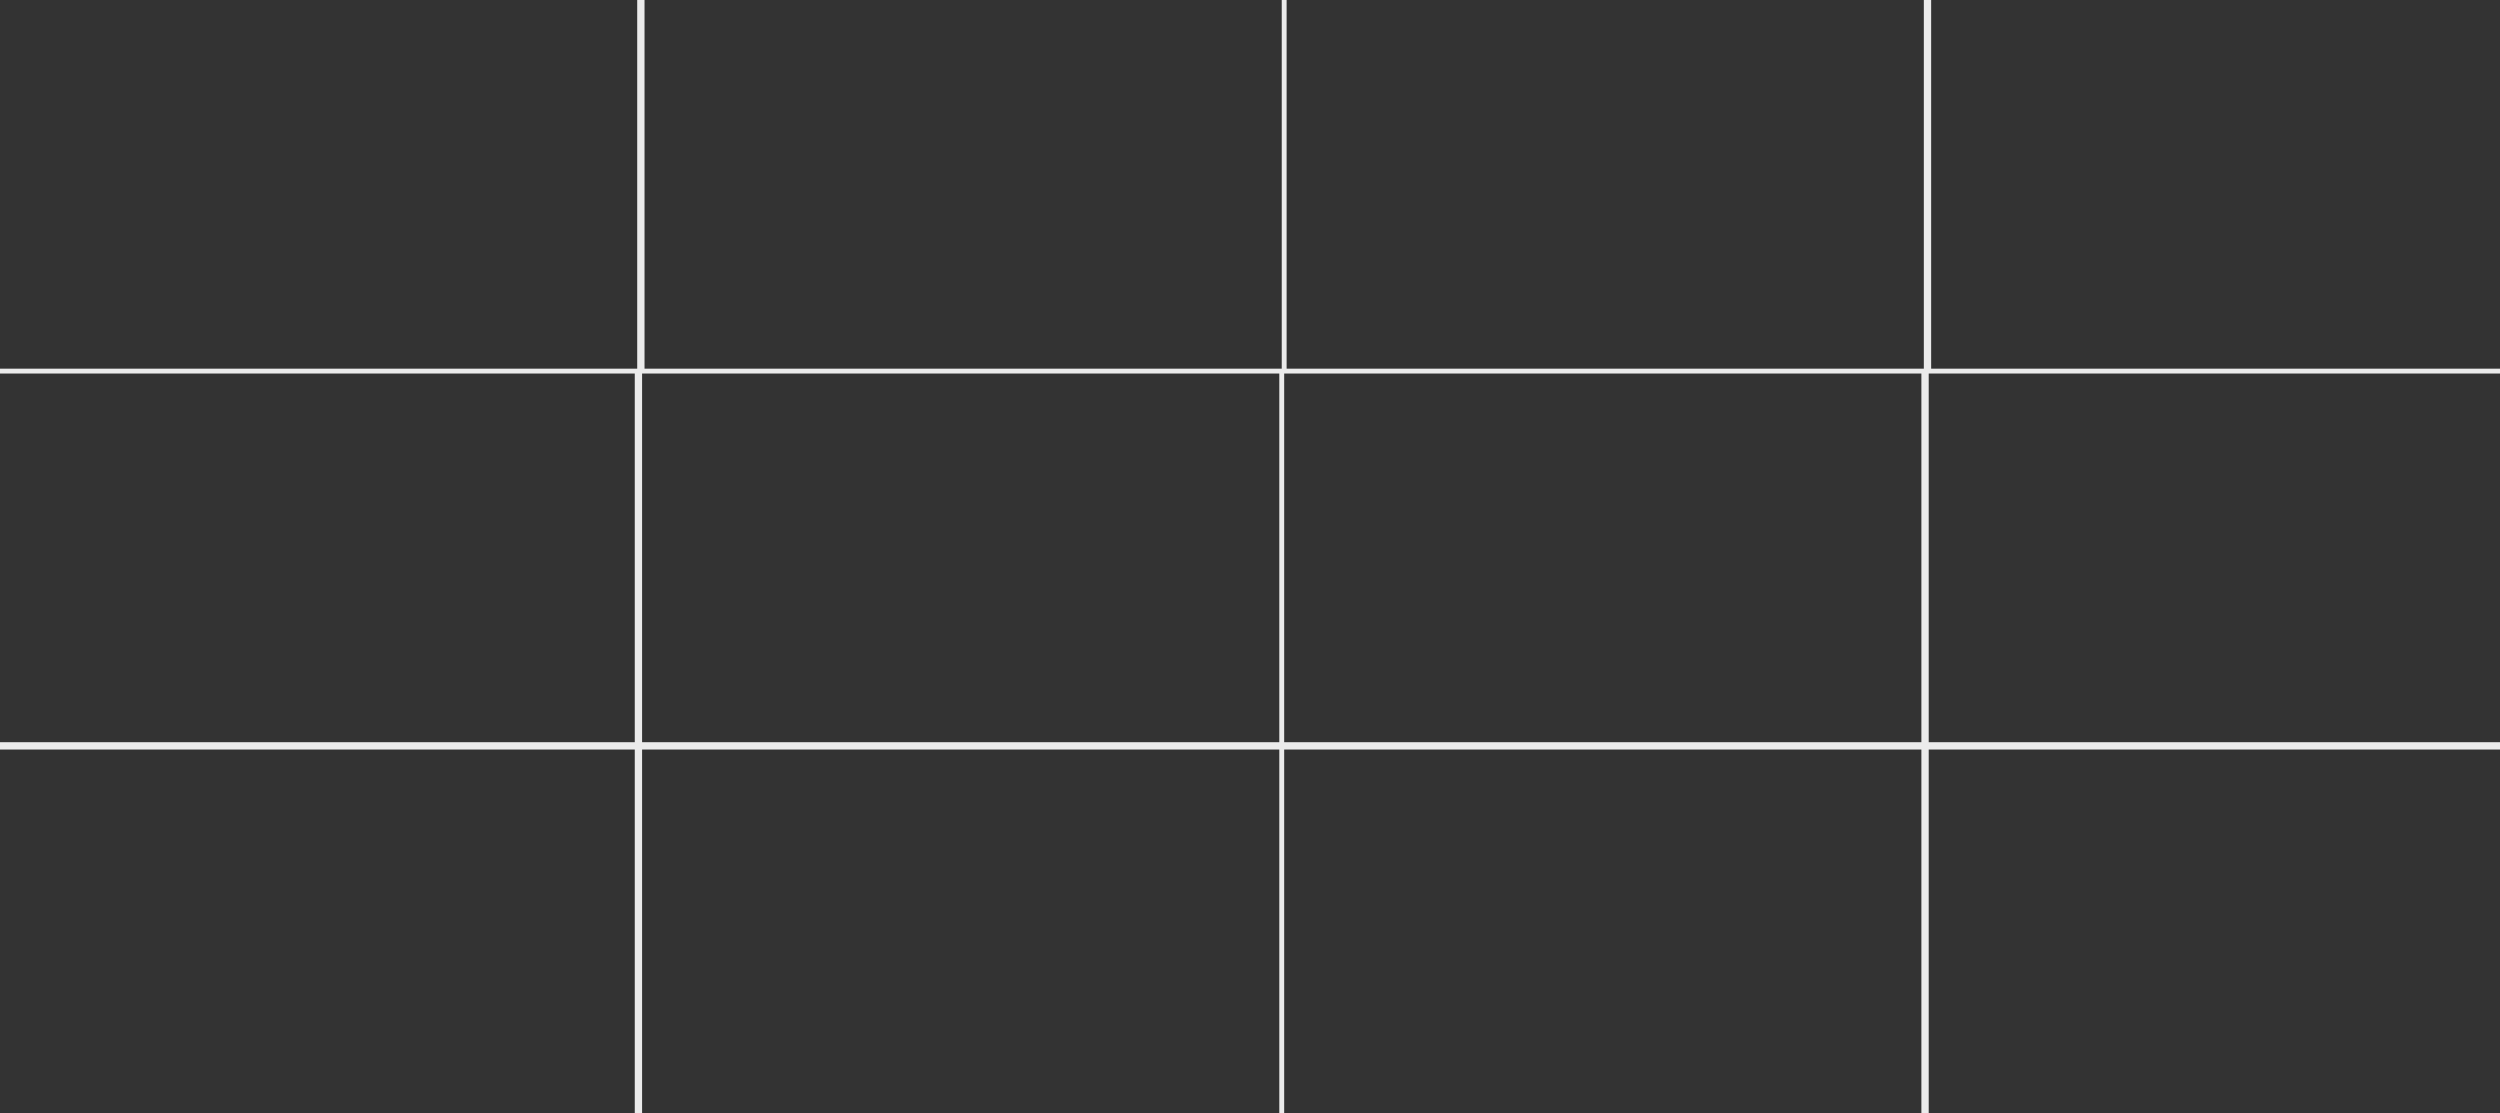 <?xml version="1.0" encoding="UTF-8"?>
<svg version="1.1" xmlns="http://www.w3.org/2000/svg" width="1024" height="456">
<rect width="100%" height="100%" fill="#333333" stroke="none"/>
<path d="M0 0 C0.99 0 1.98 0 3 0 C3 49.83 3 99.66 3 151 C89.13 151 175.26 151 264 151 C264 101.17 264 51.34 264 0 C264.66 0 265.32 0 266 0 C266 49.83 266 99.66 266 151 C352.13 151 438.26 151 527 151 C527 101.17 527 51.34 527 0 C527.99 0 528.98 0 530 0 C530 49.83 530 99.66 530 151 C606.89 151 683.78 151 763 151 C763 151.66 763 152.32 763 153 C685.78 153 608.56 153 529 153 C529 202.83 529 252.66 529 304 C606.22 304 683.44 304 763 304 C763 304.99 763 305.98 763 307 C685.78 307 608.56 307 529 307 C529 356.17 529 405.34 529 456 C528.01 456 527.02 456 526 456 C526 406.83 526 357.66 526 307 C439.87 307 353.74 307 265 307 C265 356.17 265 405.34 265 456 C264.34 456 263.68 456 263 456 C263 406.83 263 357.66 263 307 C176.87 307 90.74 307 2 307 C2 356.17 2 405.34 2 456 C1.01 456 0.02 456 -1 456 C-1 406.83 -1 357.66 -1 307 C-86.8 307 -172.6 307 -261 307 C-261 306.01 -261 305.02 -261 304 C-175.2 304 -89.4 304 -1 304 C-1 254.17 -1 204.34 -1 153 C-86.8 153 -172.6 153 -261 153 C-261 152.34 -261 151.68 -261 151 C-174.87 151 -88.74 151 0 151 C0 101.17 0 51.34 0 0 Z M2 153 C2 202.83 2 252.66 2 304 C88.13 304 174.26 304 263 304 C263 254.17 263 204.34 263 153 C176.87 153 90.74 153 2 153 Z M265 153 C265 202.83 265 252.66 265 304 C351.13 304 437.26 304 526 304 C526 254.17 526 204.34 526 153 C439.87 153 353.74 153 265 153 Z " fill="#EBEBEB" transform="translate(261,0)"/>
</svg>
